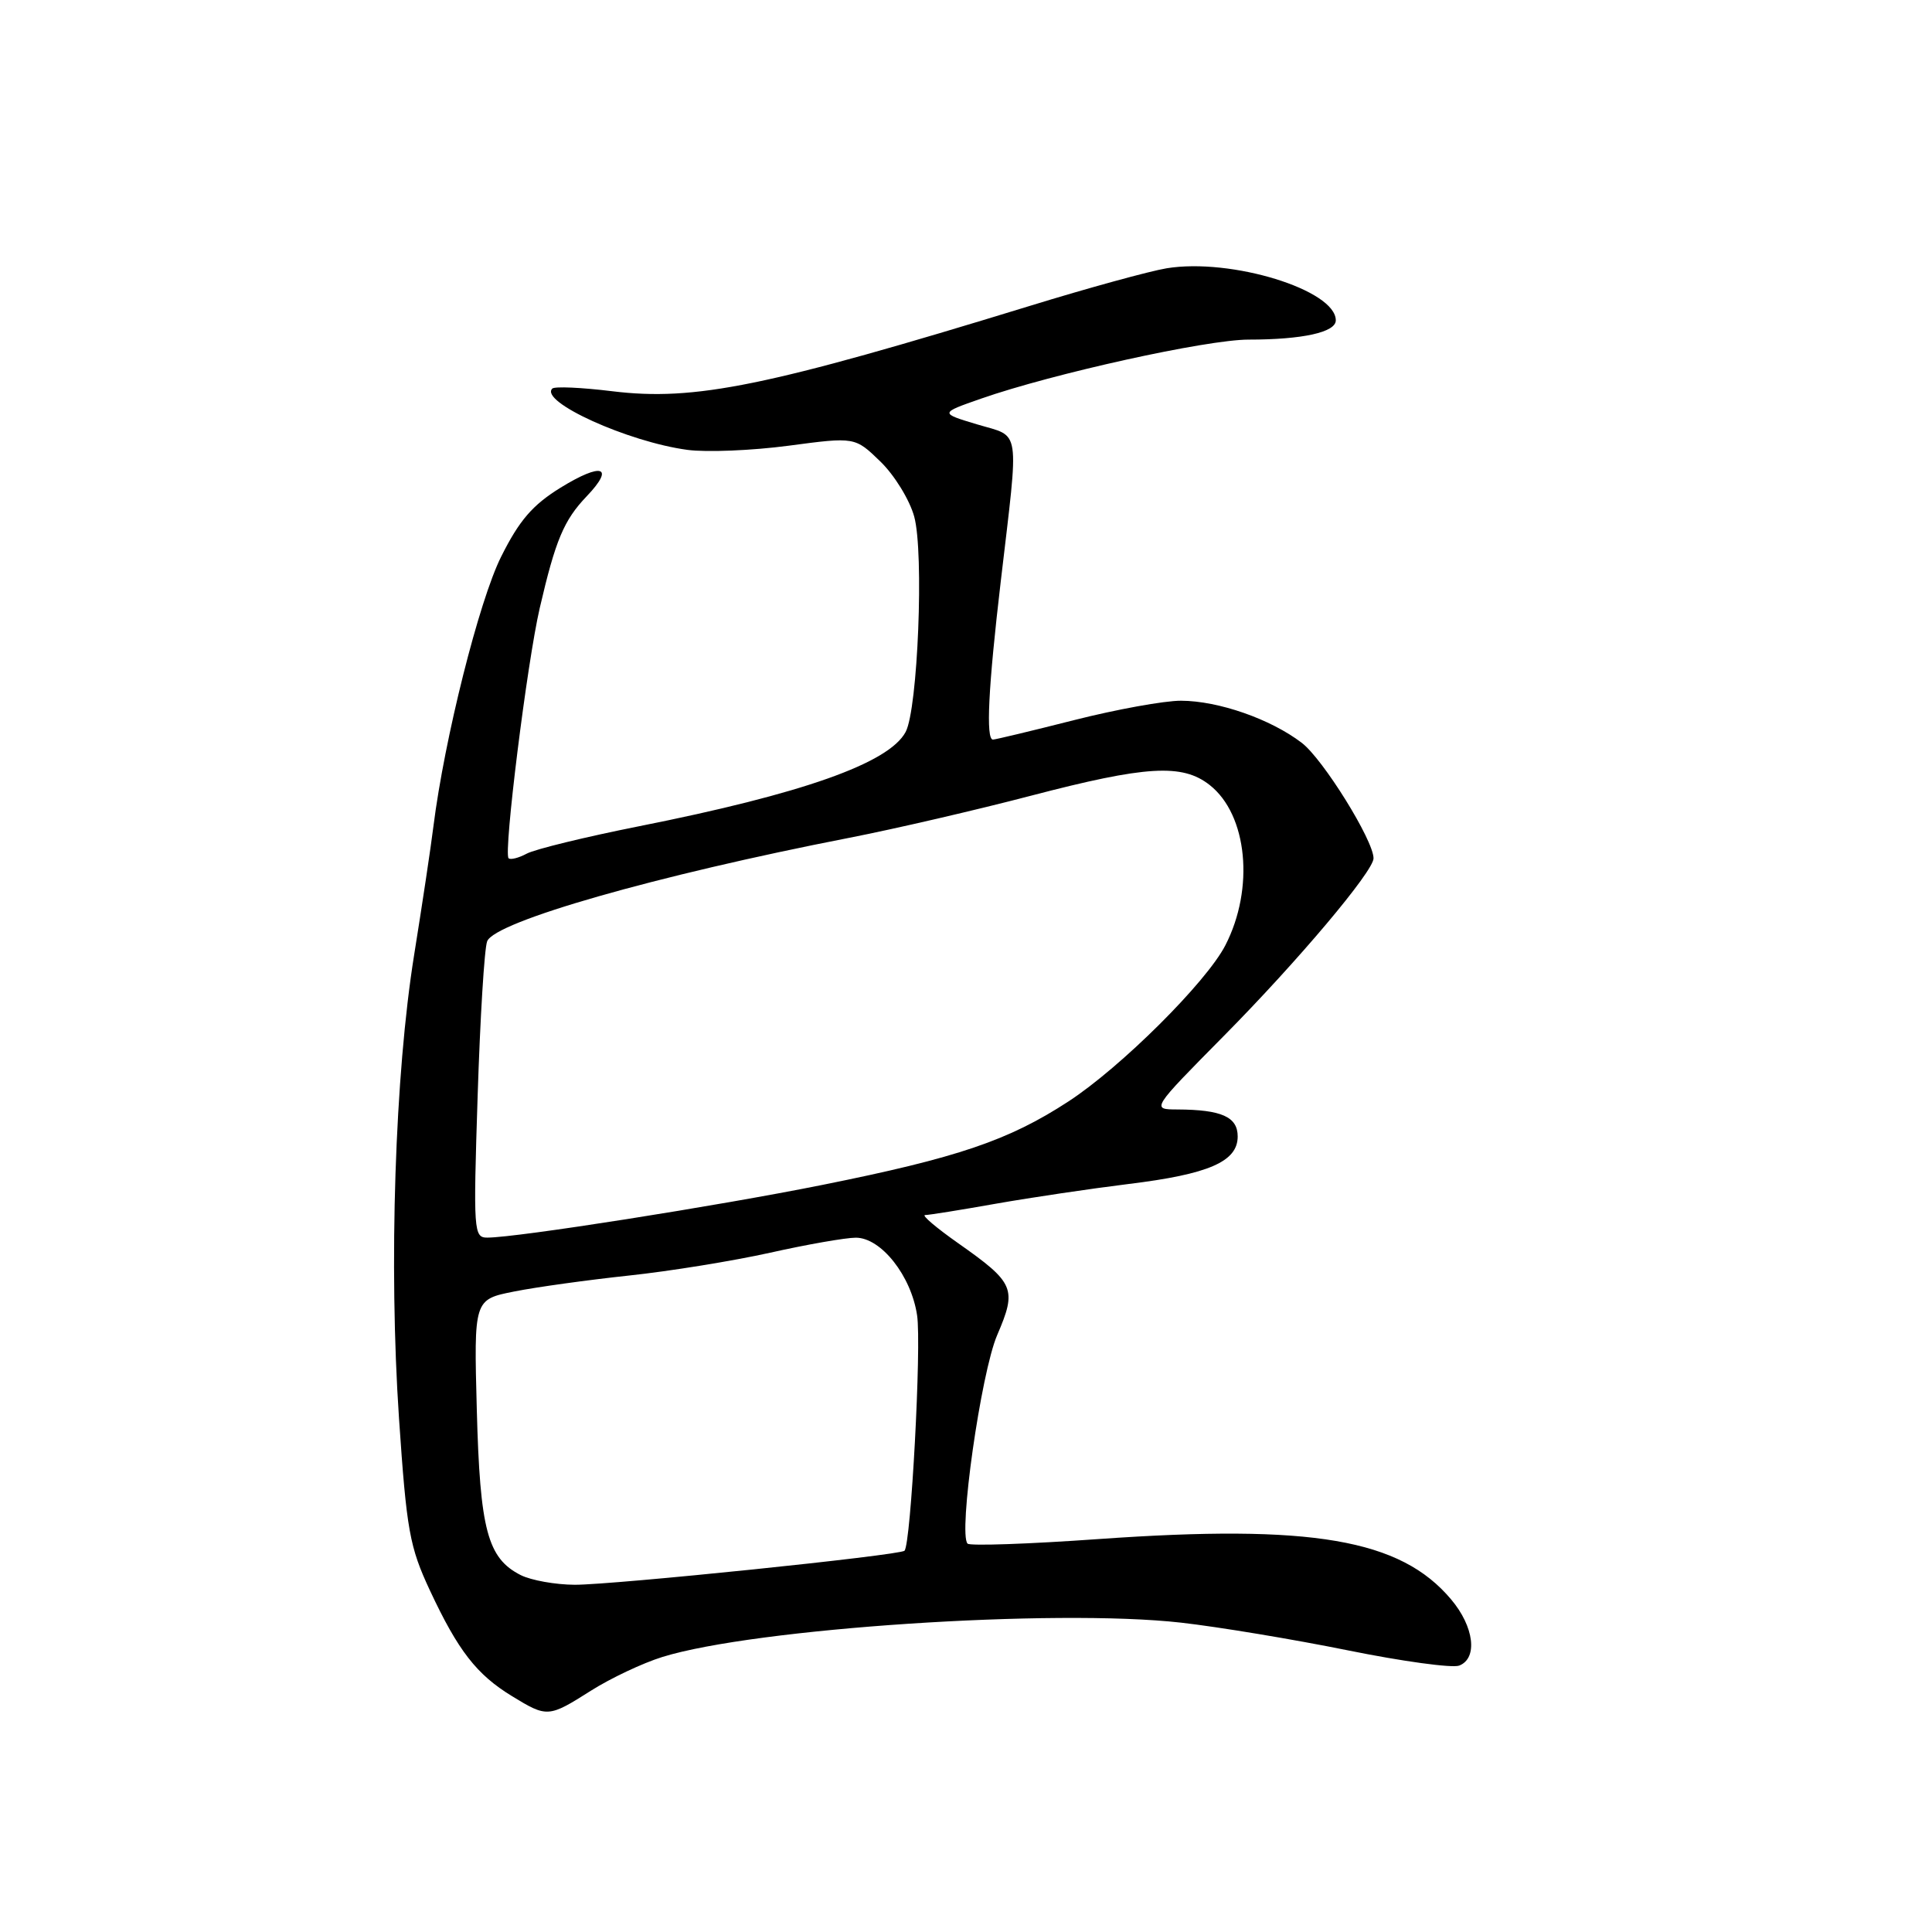 <?xml version="1.0" encoding="UTF-8" standalone="no"?>
<!DOCTYPE svg PUBLIC "-//W3C//DTD SVG 1.1//EN" "http://www.w3.org/Graphics/SVG/1.1/DTD/svg11.dtd" >
<svg xmlns="http://www.w3.org/2000/svg" xmlns:xlink="http://www.w3.org/1999/xlink" version="1.1" viewBox="0 0 256 256">
 <g >
 <path fill="currentColor"
d=" M 78.31 224.02 C 80.90 222.38 85.15 220.37 87.76 219.56 C 99.96 215.76 139.74 213.12 156.50 215.01 C 161.45 215.57 171.39 217.22 178.60 218.68 C 185.80 220.14 192.44 221.05 193.35 220.70 C 195.84 219.74 195.34 215.55 192.28 211.93 C 185.57 203.94 173.85 201.94 145.61 203.93 C 136.36 204.59 128.53 204.86 128.21 204.54 C 126.95 203.28 129.98 181.92 132.13 176.91 C 134.77 170.77 134.45 170.00 126.99 164.75 C 124.06 162.69 122.07 161.00 122.58 161.00 C 123.09 161.00 127.33 160.32 132.00 159.49 C 136.68 158.67 144.55 157.50 149.50 156.89 C 160.17 155.59 164.00 153.92 164.00 150.59 C 164.00 147.99 161.87 147.04 156.02 147.01 C 152.54 147.00 152.54 147.00 162.18 137.25 C 171.97 127.35 182.00 115.45 182.00 113.73 C 182.00 111.35 175.30 100.57 172.49 98.43 C 168.37 95.28 161.47 92.87 156.50 92.85 C 154.30 92.84 147.92 94.00 142.32 95.42 C 136.72 96.84 131.88 98.00 131.57 98.00 C 130.61 98.00 130.95 91.12 132.61 77.00 C 135.05 56.22 135.31 57.98 129.50 56.24 C 124.50 54.74 124.50 54.74 130.00 52.82 C 139.50 49.50 159.90 45.00 165.44 45.00 C 172.59 45.00 177.00 44.03 177.00 42.45 C 177.00 38.42 163.13 34.15 154.58 35.55 C 152.34 35.92 144.20 38.15 136.50 40.52 C 101.61 51.23 92.06 53.18 81.12 51.84 C 77.05 51.34 73.48 51.18 73.18 51.49 C 71.45 53.22 83.23 58.56 91.09 59.61 C 93.62 59.95 99.65 59.70 104.49 59.06 C 113.29 57.89 113.29 57.89 116.66 61.16 C 118.52 62.96 120.54 66.25 121.14 68.46 C 122.45 73.23 121.62 93.98 120.00 96.99 C 117.79 101.13 106.32 105.18 84.64 109.49 C 77.56 110.90 70.88 112.53 69.80 113.11 C 68.72 113.69 67.63 113.96 67.39 113.72 C 66.70 113.03 69.84 87.81 71.52 80.56 C 73.61 71.56 74.71 68.93 77.74 65.76 C 81.52 61.80 79.78 61.23 74.26 64.63 C 70.56 66.92 68.81 68.95 66.41 73.75 C 63.48 79.60 58.89 97.89 57.43 109.50 C 57.09 112.25 55.94 119.90 54.88 126.50 C 52.33 142.35 51.50 167.62 52.87 187.94 C 53.88 202.82 54.27 204.97 56.97 210.75 C 60.70 218.73 63.16 221.89 67.83 224.74 C 72.50 227.60 72.68 227.59 78.31 224.02 Z  M 69.00 208.71 C 64.60 206.48 63.60 202.73 63.18 186.84 C 62.79 172.19 62.79 172.19 68.14 171.13 C 71.09 170.54 77.91 169.60 83.31 169.02 C 88.71 168.45 97.14 167.08 102.05 165.99 C 106.96 164.89 112.07 164.00 113.40 164.00 C 116.75 164.00 120.74 169.05 121.52 174.29 C 122.12 178.26 120.70 204.63 119.85 205.48 C 119.24 206.09 81.30 210.00 76.16 209.99 C 73.60 209.98 70.38 209.40 69.00 208.71 Z  M 63.29 145.23 C 63.62 134.91 64.18 125.68 64.55 124.73 C 65.55 122.12 86.93 116.01 112.50 111.02 C 118.55 109.84 129.41 107.32 136.63 105.43 C 151.87 101.45 156.66 101.16 160.29 104.02 C 165.30 107.96 166.25 117.73 162.36 125.27 C 159.84 130.16 148.50 141.44 141.57 145.95 C 133.66 151.11 126.88 153.41 109.00 157.00 C 95.03 159.81 68.53 163.98 64.59 163.99 C 62.76 164.00 62.71 163.24 63.29 145.23 Z "/>
</g>
</svg>
